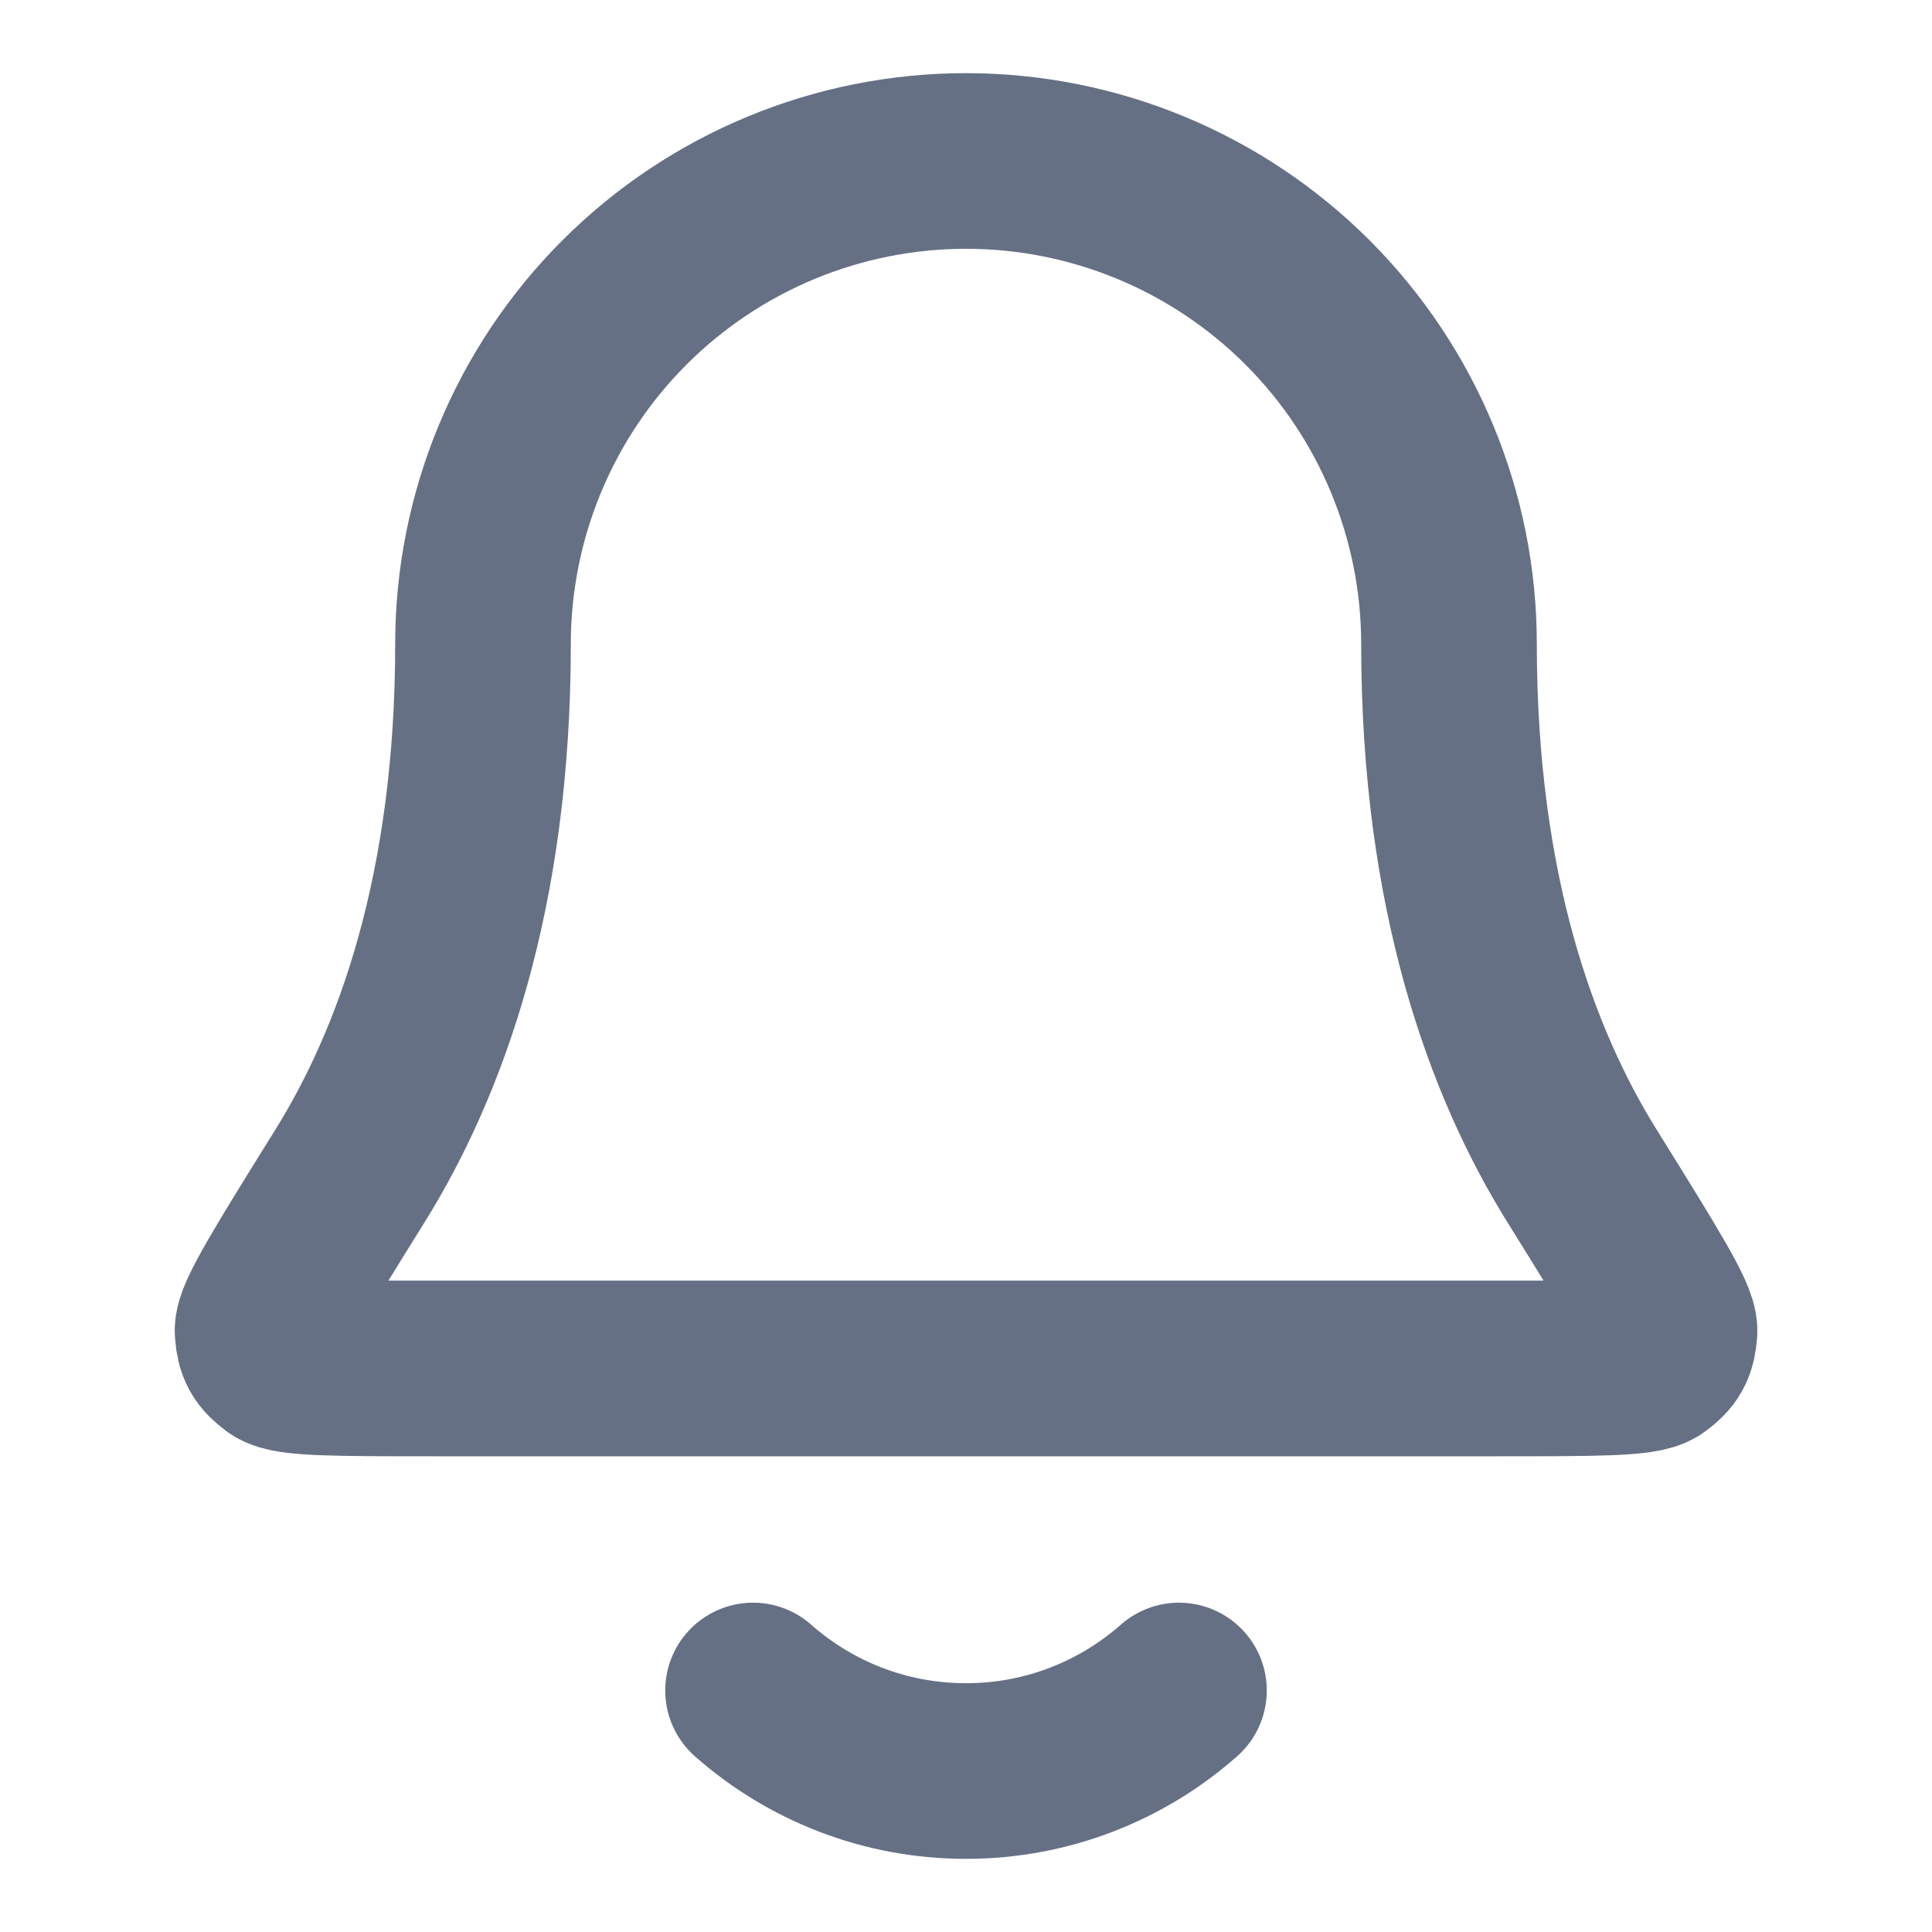 <svg width="22" height="22" viewBox="0 0 22 22" fill="none" xmlns="http://www.w3.org/2000/svg">
<path d="M8.575 19.25C9.221 19.82 10.07 20.167 11 20.167C11.93 20.167 12.779 19.82 13.425 19.25M16.5 7.333C16.5 5.875 15.921 4.476 14.889 3.444C13.858 2.413 12.459 1.833 11 1.833C9.541 1.833 8.142 2.413 7.111 3.444C6.079 4.476 5.5 5.875 5.5 7.333C5.5 10.166 4.785 12.105 3.987 13.388C3.314 14.47 2.977 15.011 2.99 15.162C3.003 15.329 3.039 15.393 3.173 15.493C3.295 15.583 3.843 15.583 4.94 15.583H17.06C18.157 15.583 18.705 15.583 18.827 15.493C18.961 15.393 18.997 15.329 19.011 15.162C19.023 15.011 18.686 14.47 18.013 13.388C17.215 12.105 16.5 10.166 16.5 7.333Z" stroke="#667085" stroke-width="2" stroke-linecap="round" stroke-linejoin="round"/>
</svg>
